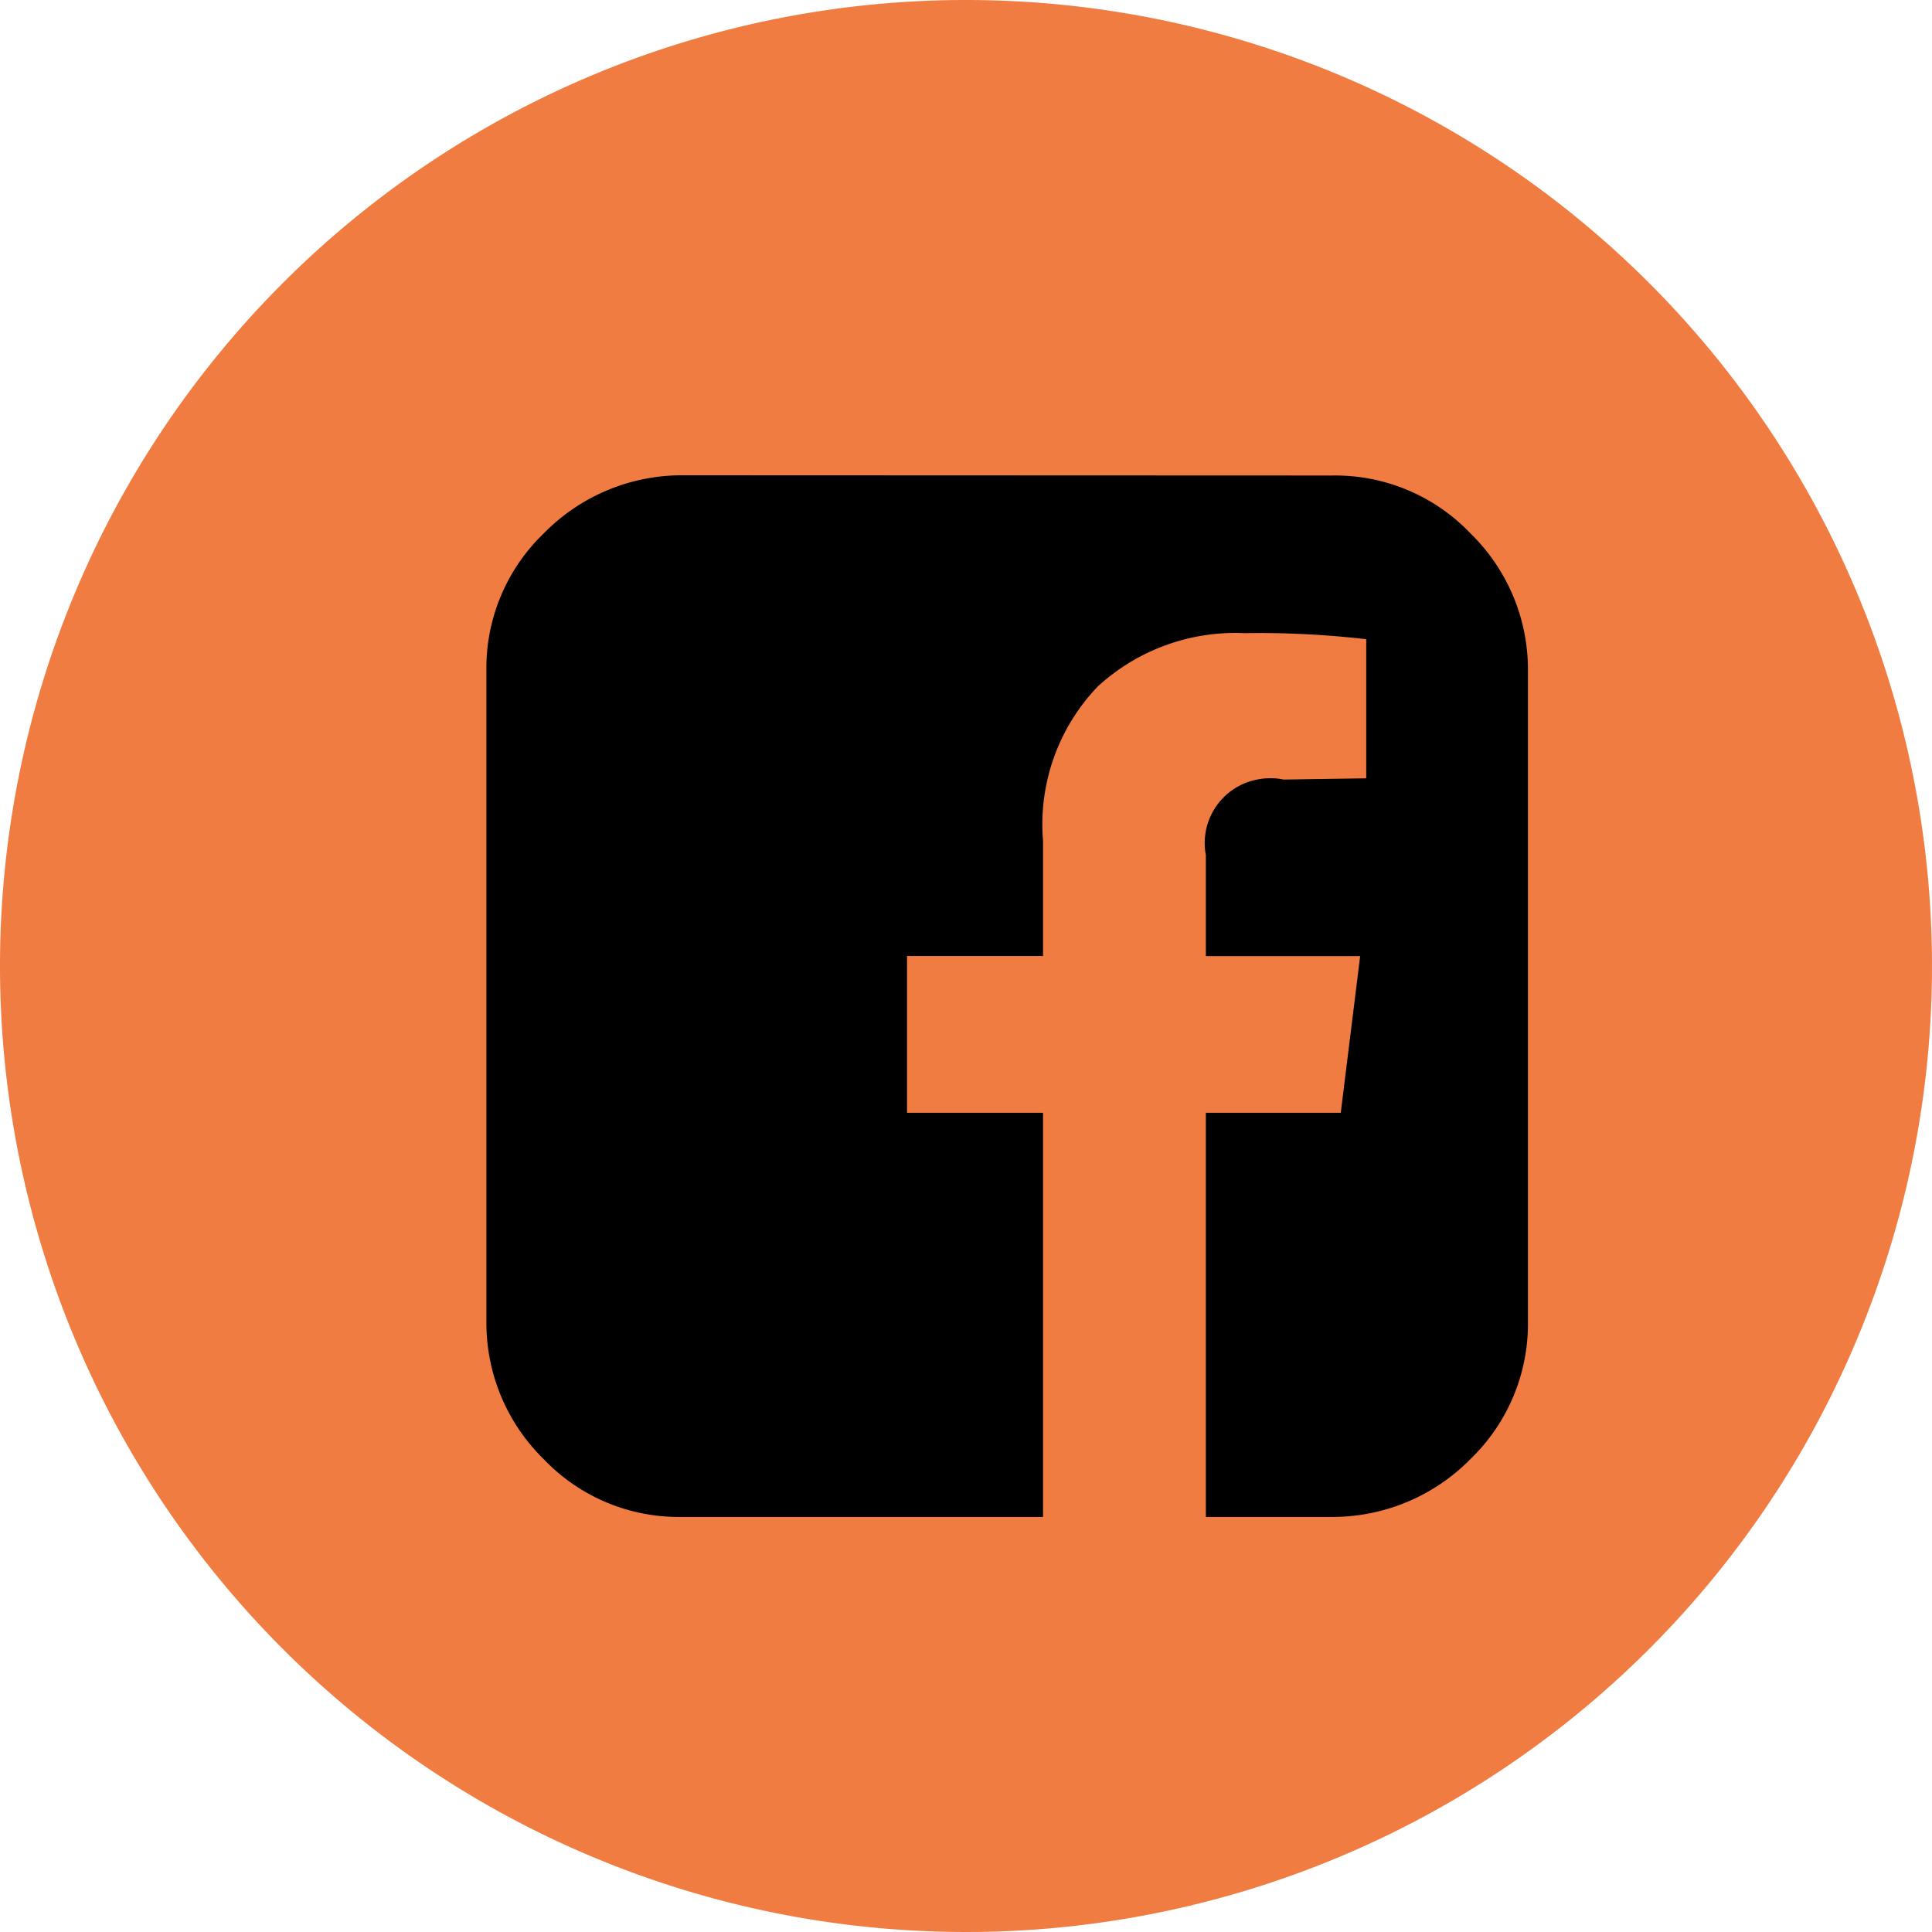 <svg id="Layer_1" data-name="Layer 1" xmlns="http://www.w3.org/2000/svg" viewBox="0 0 156.26 156.26"><defs><style>.cls-1{fill:#f07c41;}</style></defs><title>facebook</title><path id="Path_5444" data-name="Path 5444" class="cls-1" d="M80,2A78.13,78.13,0,1,1,1.87,80.13,78.13,78.13,0,0,1,80,2Z" transform="translate(-1.87 -2)"/><path id="Path_5433" data-name="Path 5433" d="M109.62,40.46a15.11,15.11,0,0,1,11.21,4.71,15.37,15.37,0,0,1,4.62,11.09v52.62a15.19,15.19,0,0,1-4.62,11.1,15.66,15.66,0,0,1-11.21,4.71H99.4V92h10.91l1.57-12.67H99.4V71.17a5.23,5.23,0,0,1,4.15-6.12,5.32,5.32,0,0,1,2.14,0l6.68-.1V53.7a75,75,0,0,0-9.83-.49,16.45,16.45,0,0,0-11.89,4.32A16.11,16.11,0,0,0,86.23,70v9.32h-11V92h11v32.69H57A15.09,15.09,0,0,1,45.83,120a15.4,15.4,0,0,1-4.62-11.1V56.25a15.1,15.1,0,0,1,4.62-11.09A15.64,15.64,0,0,1,57,40.44Z" transform="translate(-1.87 -2)"/></svg>